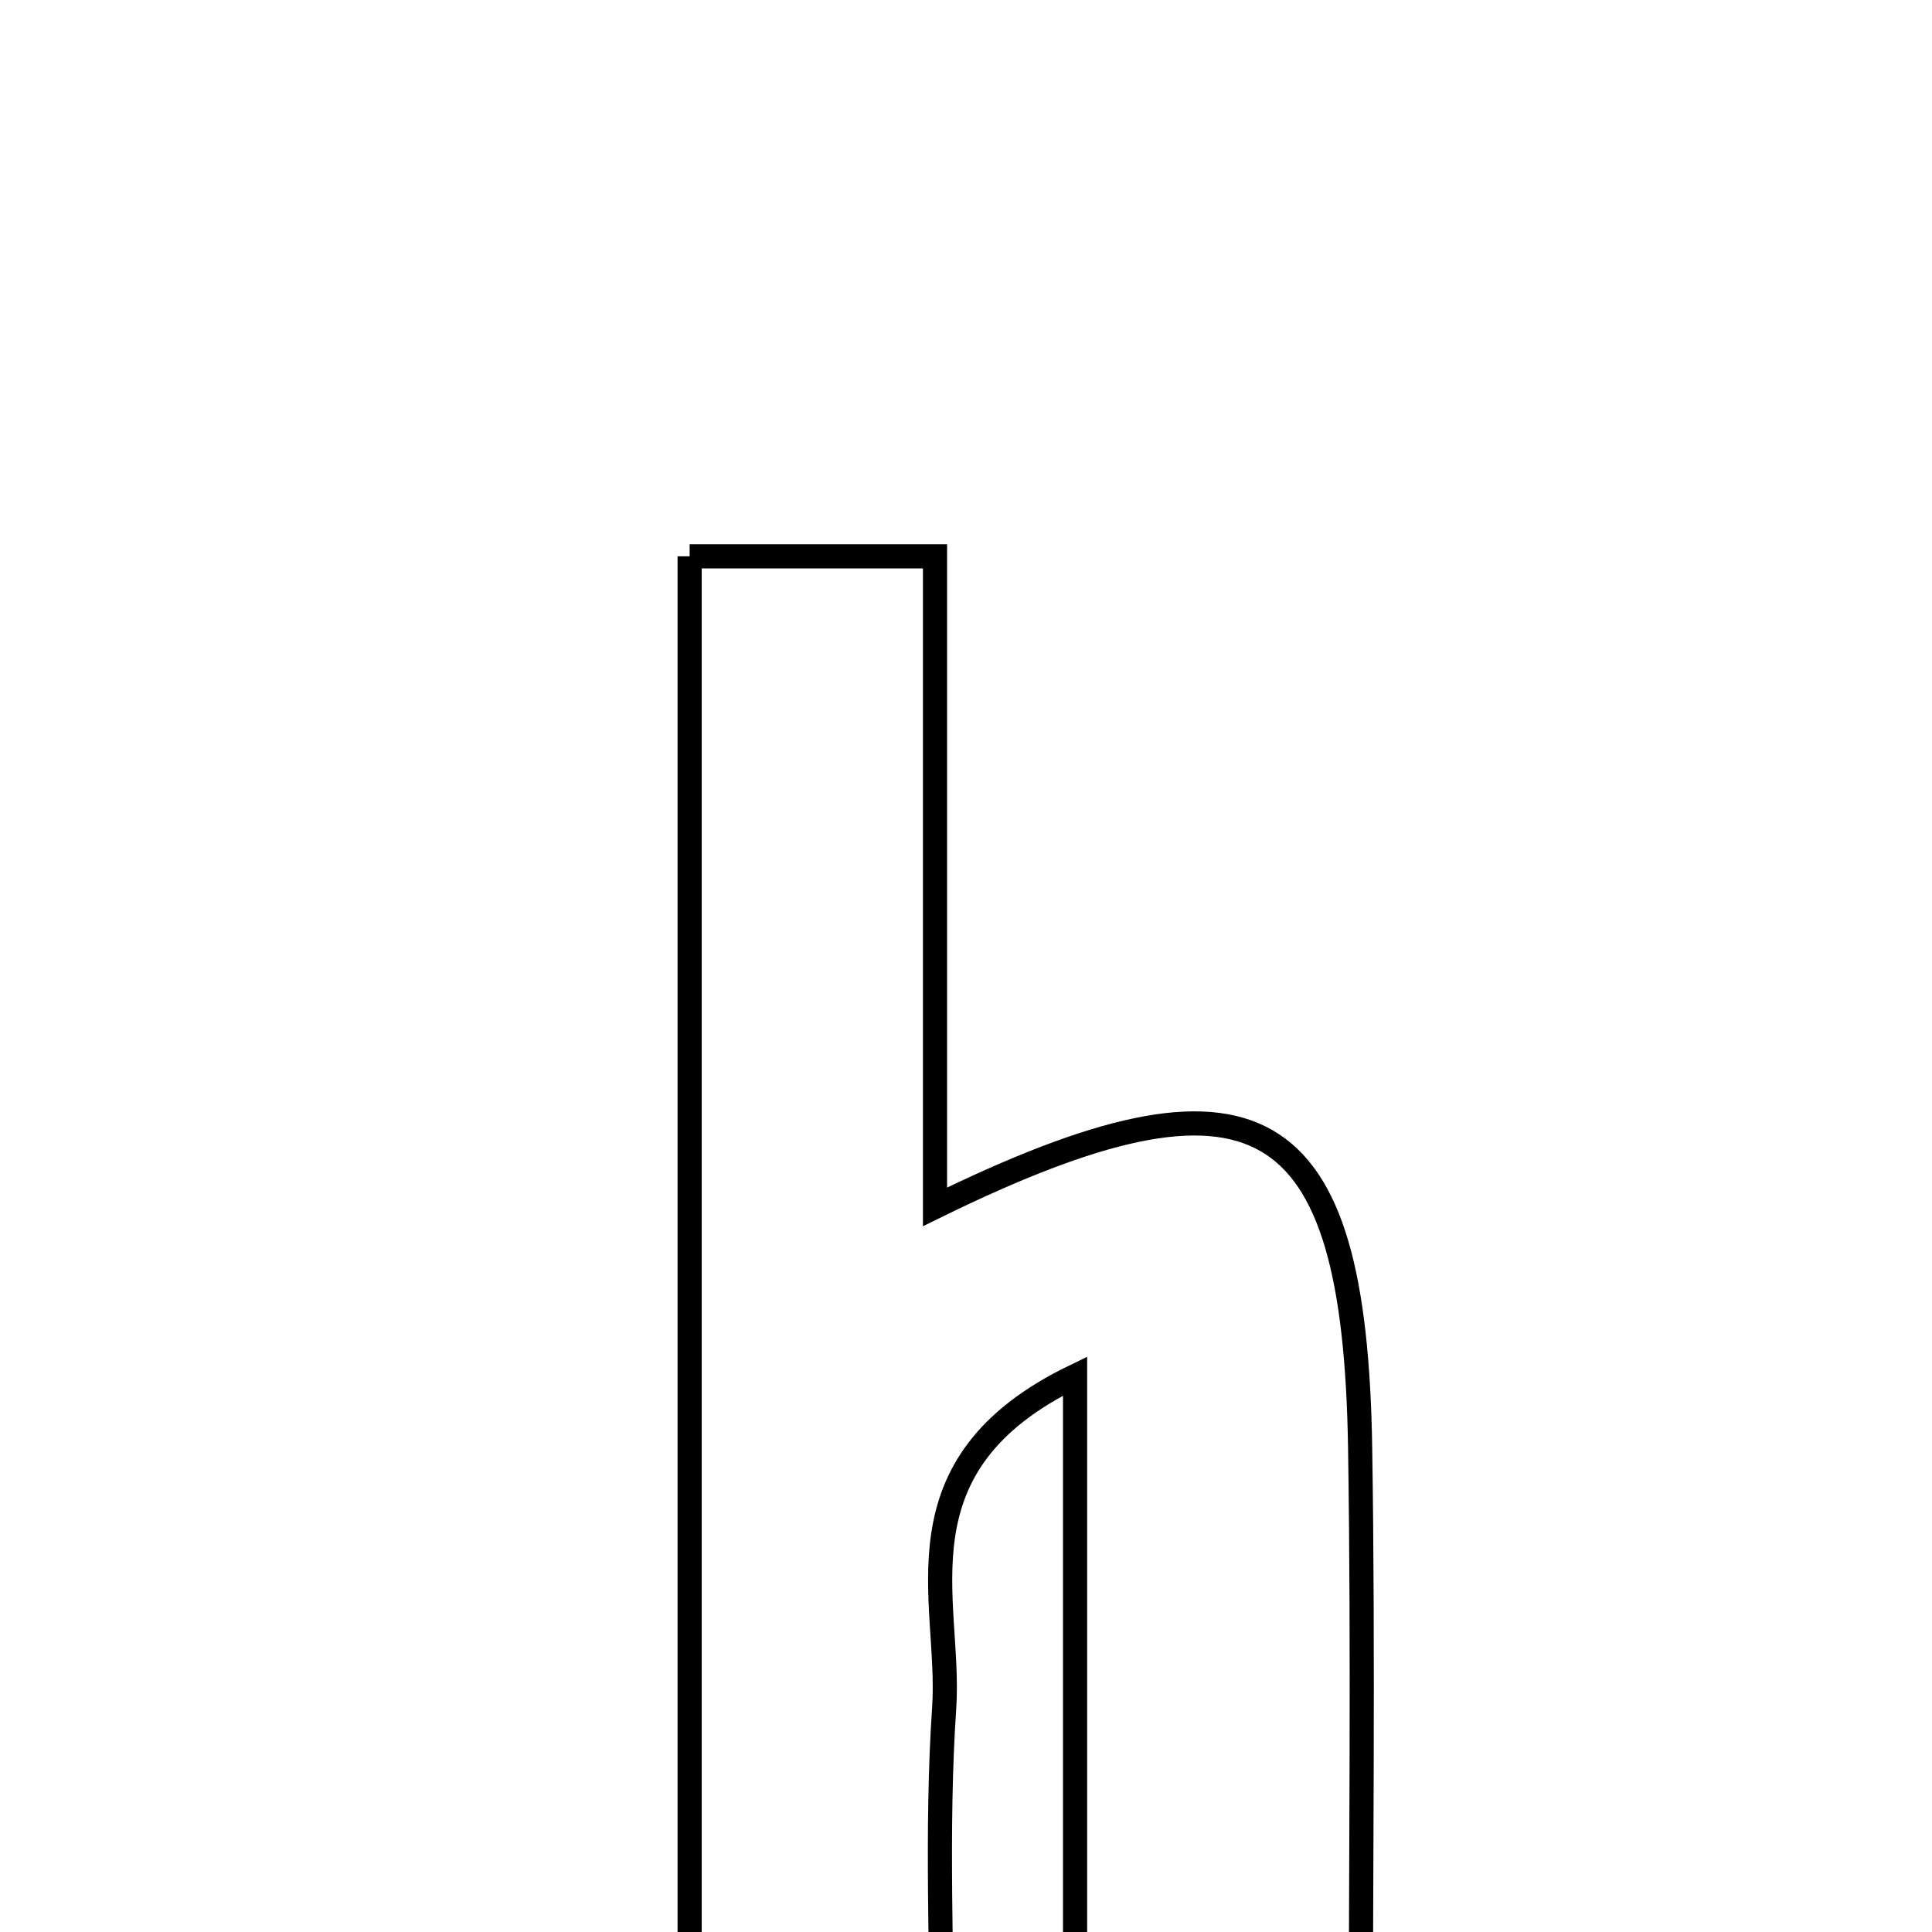 <svg xmlns="http://www.w3.org/2000/svg" viewBox="0.0 0.0 24.0 24.0" height="200px" width="200px"><path fill="none" stroke="black" stroke-width=".3" stroke-opacity="1.0"  filling="0" d="M8.567 6.911 C9.467 6.911 10.402 6.911 11.615 6.911 C11.615 9.561 11.615 12.213 11.615 14.992 C15.62 13.027 16.829 13.767 16.896 17.981 C16.937 20.586 16.903 23.193 16.903 26.007 C15.744 26.007 14.736 26.007 13.355 26.007 C13.355 23.129 13.355 20.285 13.355 17.094 C11.064 18.199 11.819 19.879 11.729 21.215 C11.626 22.737 11.705 24.271 11.705 26.111 C10.523 26.111 9.645 26.111 8.567 26.111 C8.567 19.787 8.567 13.437 8.567 6.911"></path></svg>